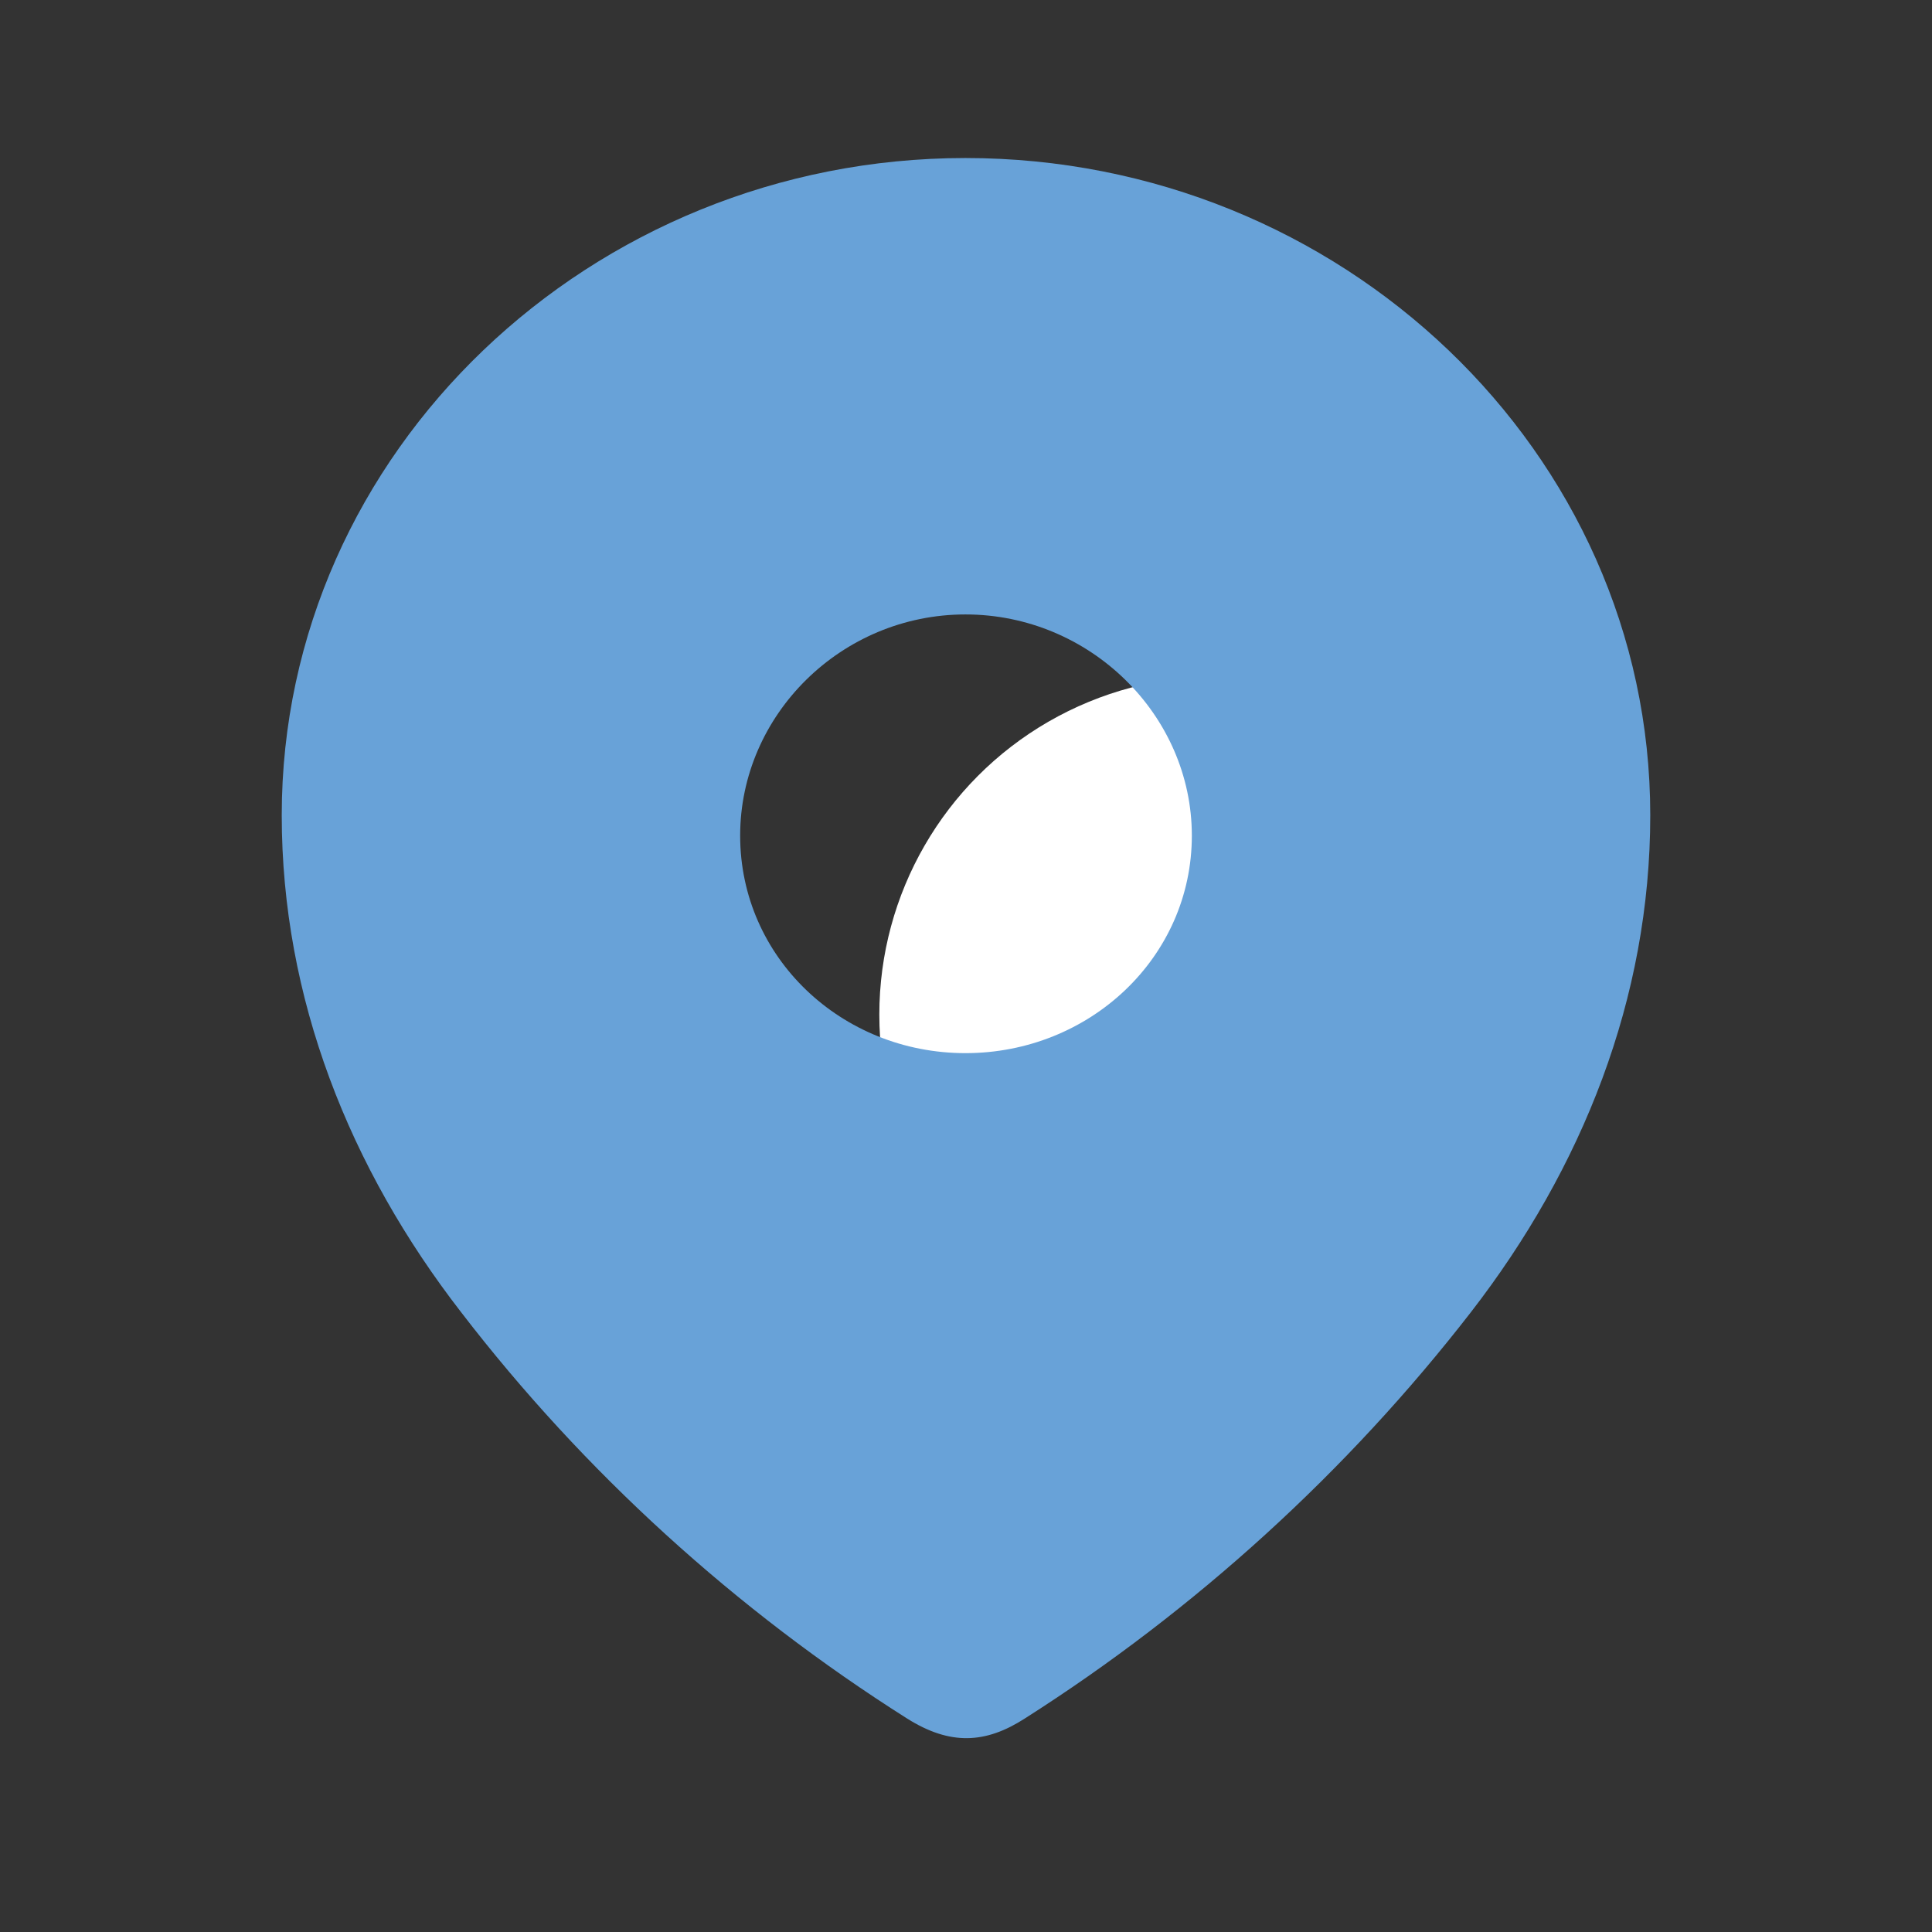 <svg width="29" height="29" viewBox="0 0 29 29" fill="none" xmlns="http://www.w3.org/2000/svg">
<rect x="0" y="0" width="29" height="29" fill="#333333" stroke="none"/>
<circle cx="18.275" cy="15.229" r="5.076" fill="white"/>
<path fill-rule="evenodd" clip-rule="evenodd" d="M4.229 12.236C4.229 6.781 8.874 2.372 14.492 2.372C20.126 2.372 24.771 6.781 24.771 12.236C24.771 14.985 23.752 17.537 22.076 19.7C20.226 22.086 17.946 24.165 15.38 25.797C14.793 26.174 14.263 26.202 13.618 25.797C11.038 24.165 8.758 22.086 6.924 19.7C5.247 17.537 4.229 14.985 4.229 12.236ZM11.11 12.543C11.11 14.371 12.629 15.808 14.492 15.808C16.356 15.808 17.89 14.371 17.89 12.543C17.89 10.73 16.356 9.223 14.492 9.223C12.629 9.223 11.11 10.73 11.11 12.543Z" fill="#68A2D8"/>
</svg>
